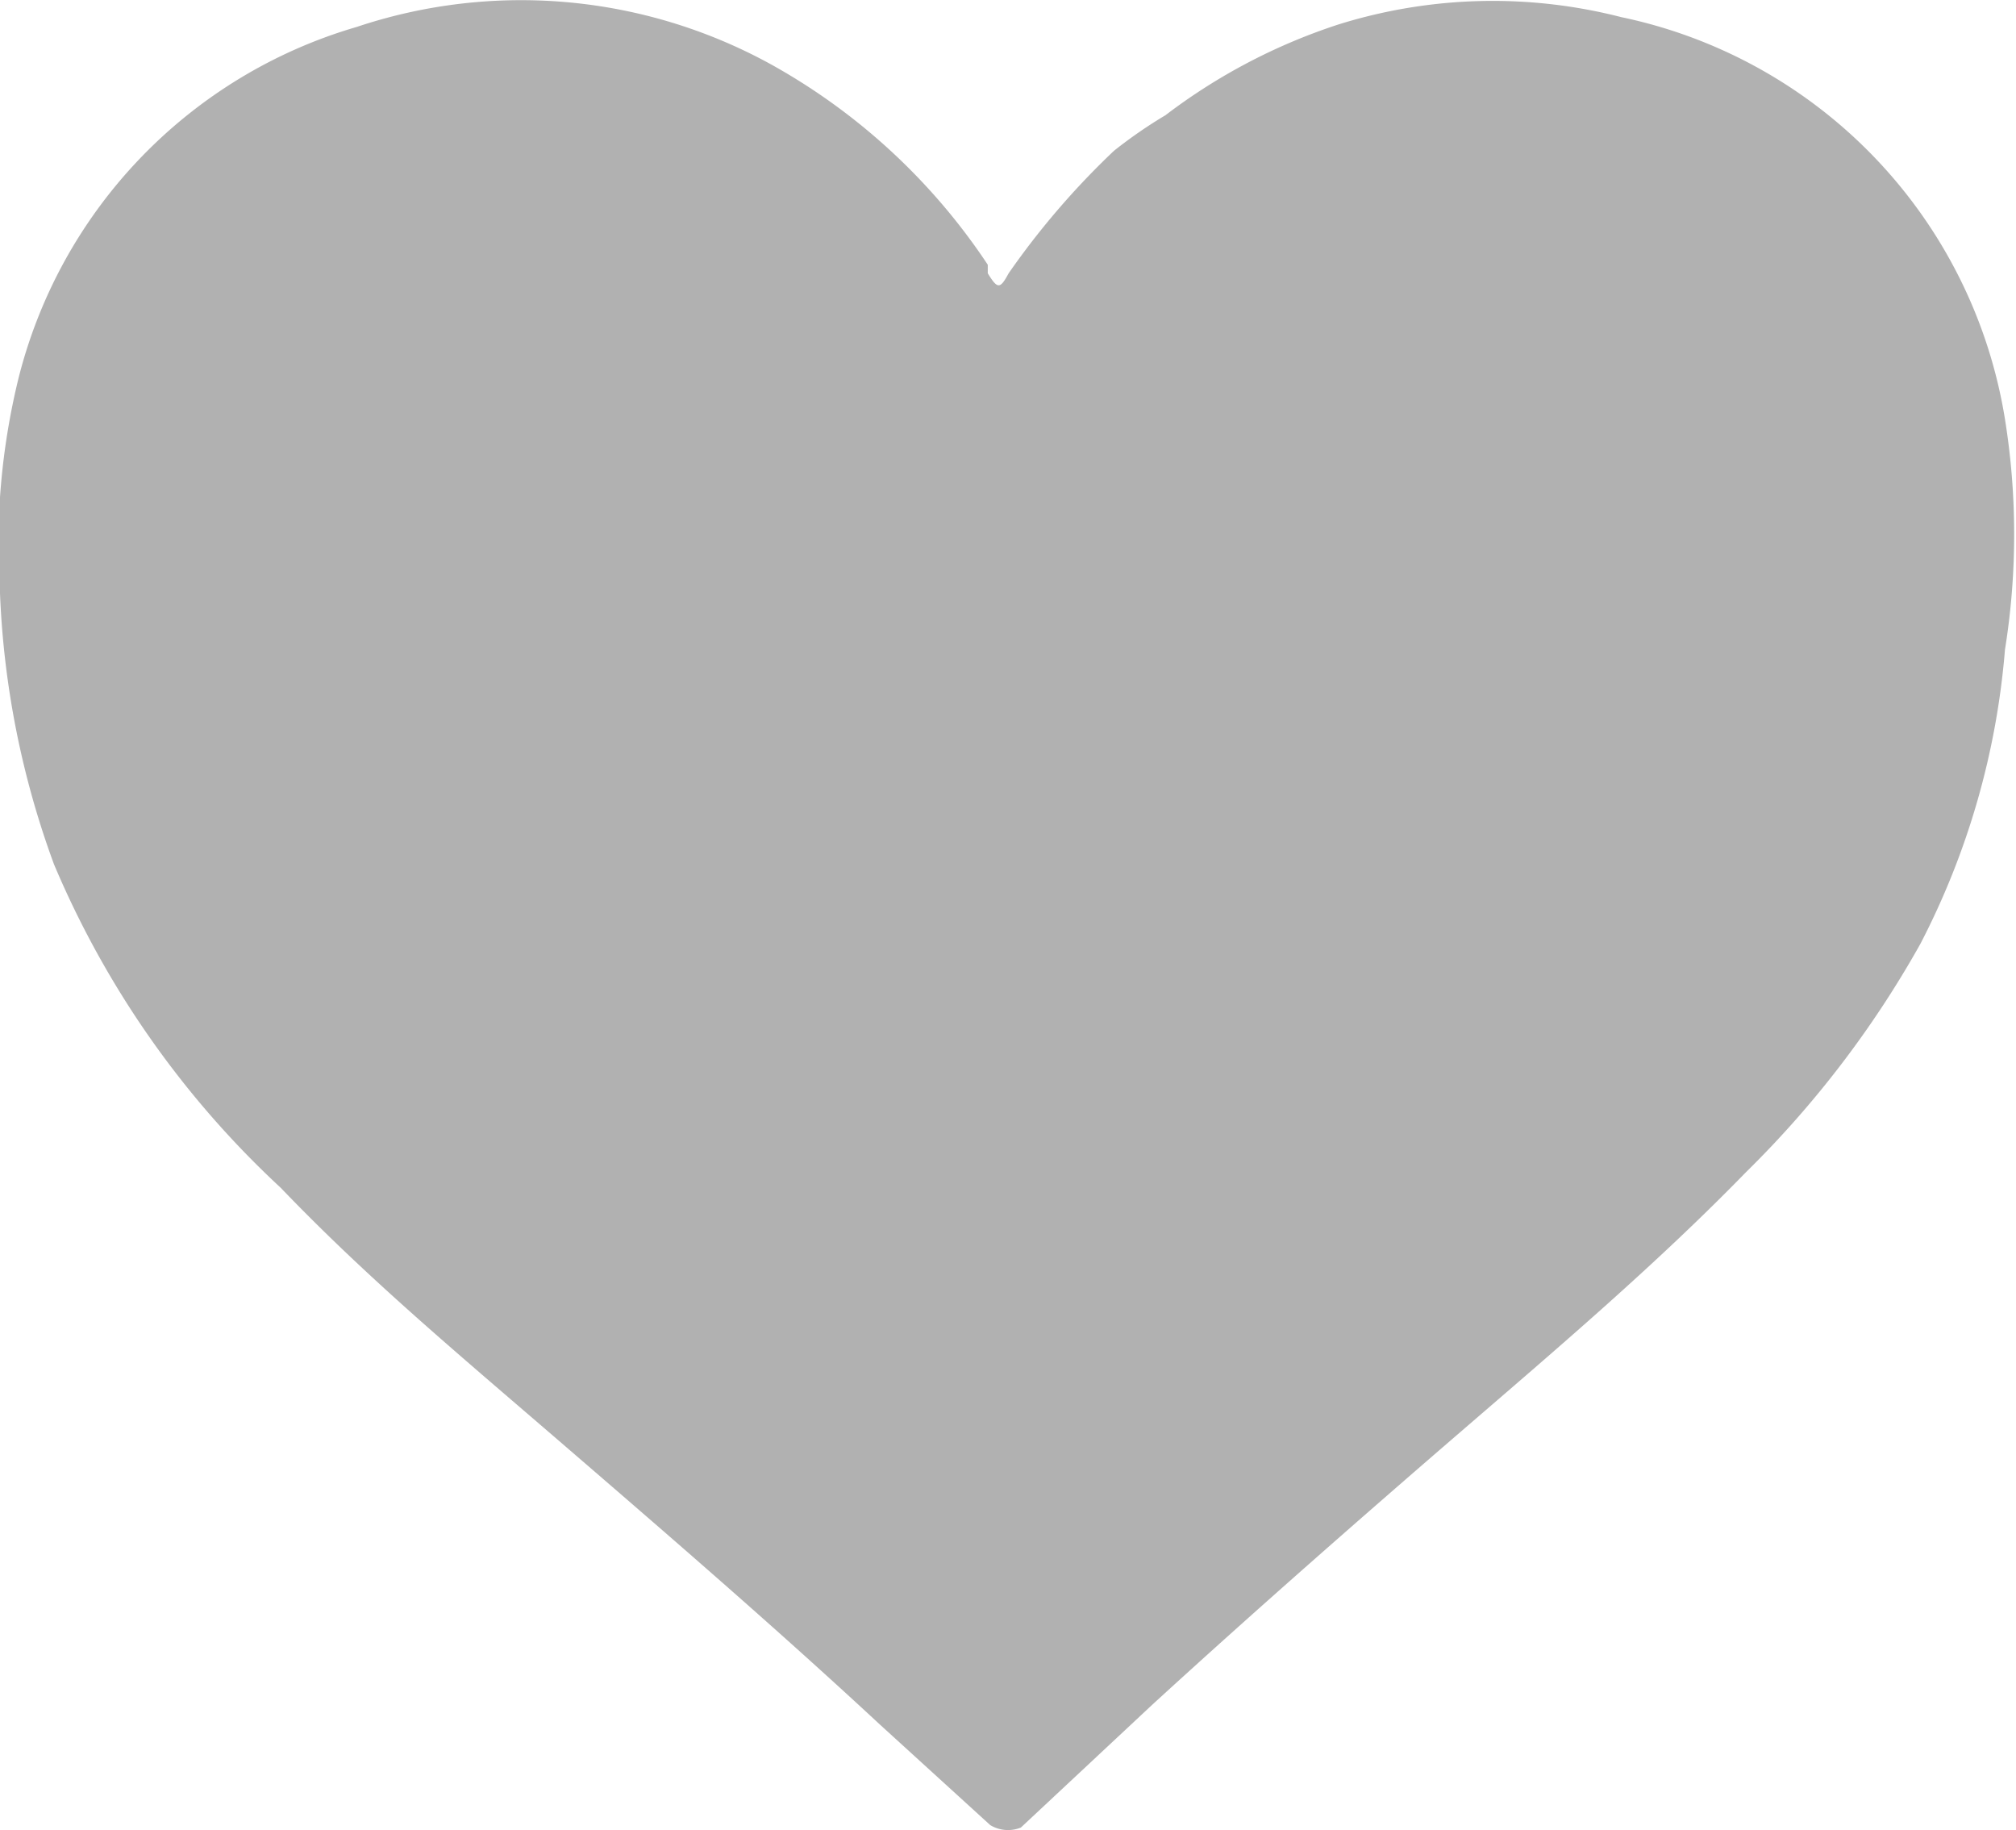 <svg xmlns="http://www.w3.org/2000/svg" viewBox="0 0 16.45 14.93"><defs><style>.cls-1{fill:#b1b1b1;}</style></defs><title>Ресурс 5</title><g id="Слой_2" data-name="Слой 2"><g id="Слой_2-2" data-name="Слой 2"><path class="cls-1" d="M8.08,14.89l-.9-.82c-.84-.78-1.72-1.54-2.59-2.29S3,10.43,2.29,9.69A7.65,7.65,0,0,1,.44,7.05,7.22,7.22,0,0,1,0,4.84,5.73,5.73,0,0,1,.15,3.09,4,4,0,0,1,2.91.22,4.23,4.23,0,0,1,6.3.53,5.08,5.08,0,0,1,8.06,2.16l0,.07,0,0c.08.13.1.13.17,0l0,0a6.45,6.45,0,0,1,.86-1A3.82,3.82,0,0,1,9.51.94,4.76,4.76,0,0,1,10.92.2,4.22,4.22,0,0,1,13.23.14a4,4,0,0,1,3.13,3.28,5.93,5.93,0,0,1,0,1.88,6.32,6.32,0,0,1-.69,2.4,8.27,8.27,0,0,1-1.42,1.86c-.73.75-1.53,1.43-2.33,2.12s-1.69,1.47-2.52,2.23l-1.07,1A.28.28,0,0,1,8.08,14.89Z"/></g></g></svg>